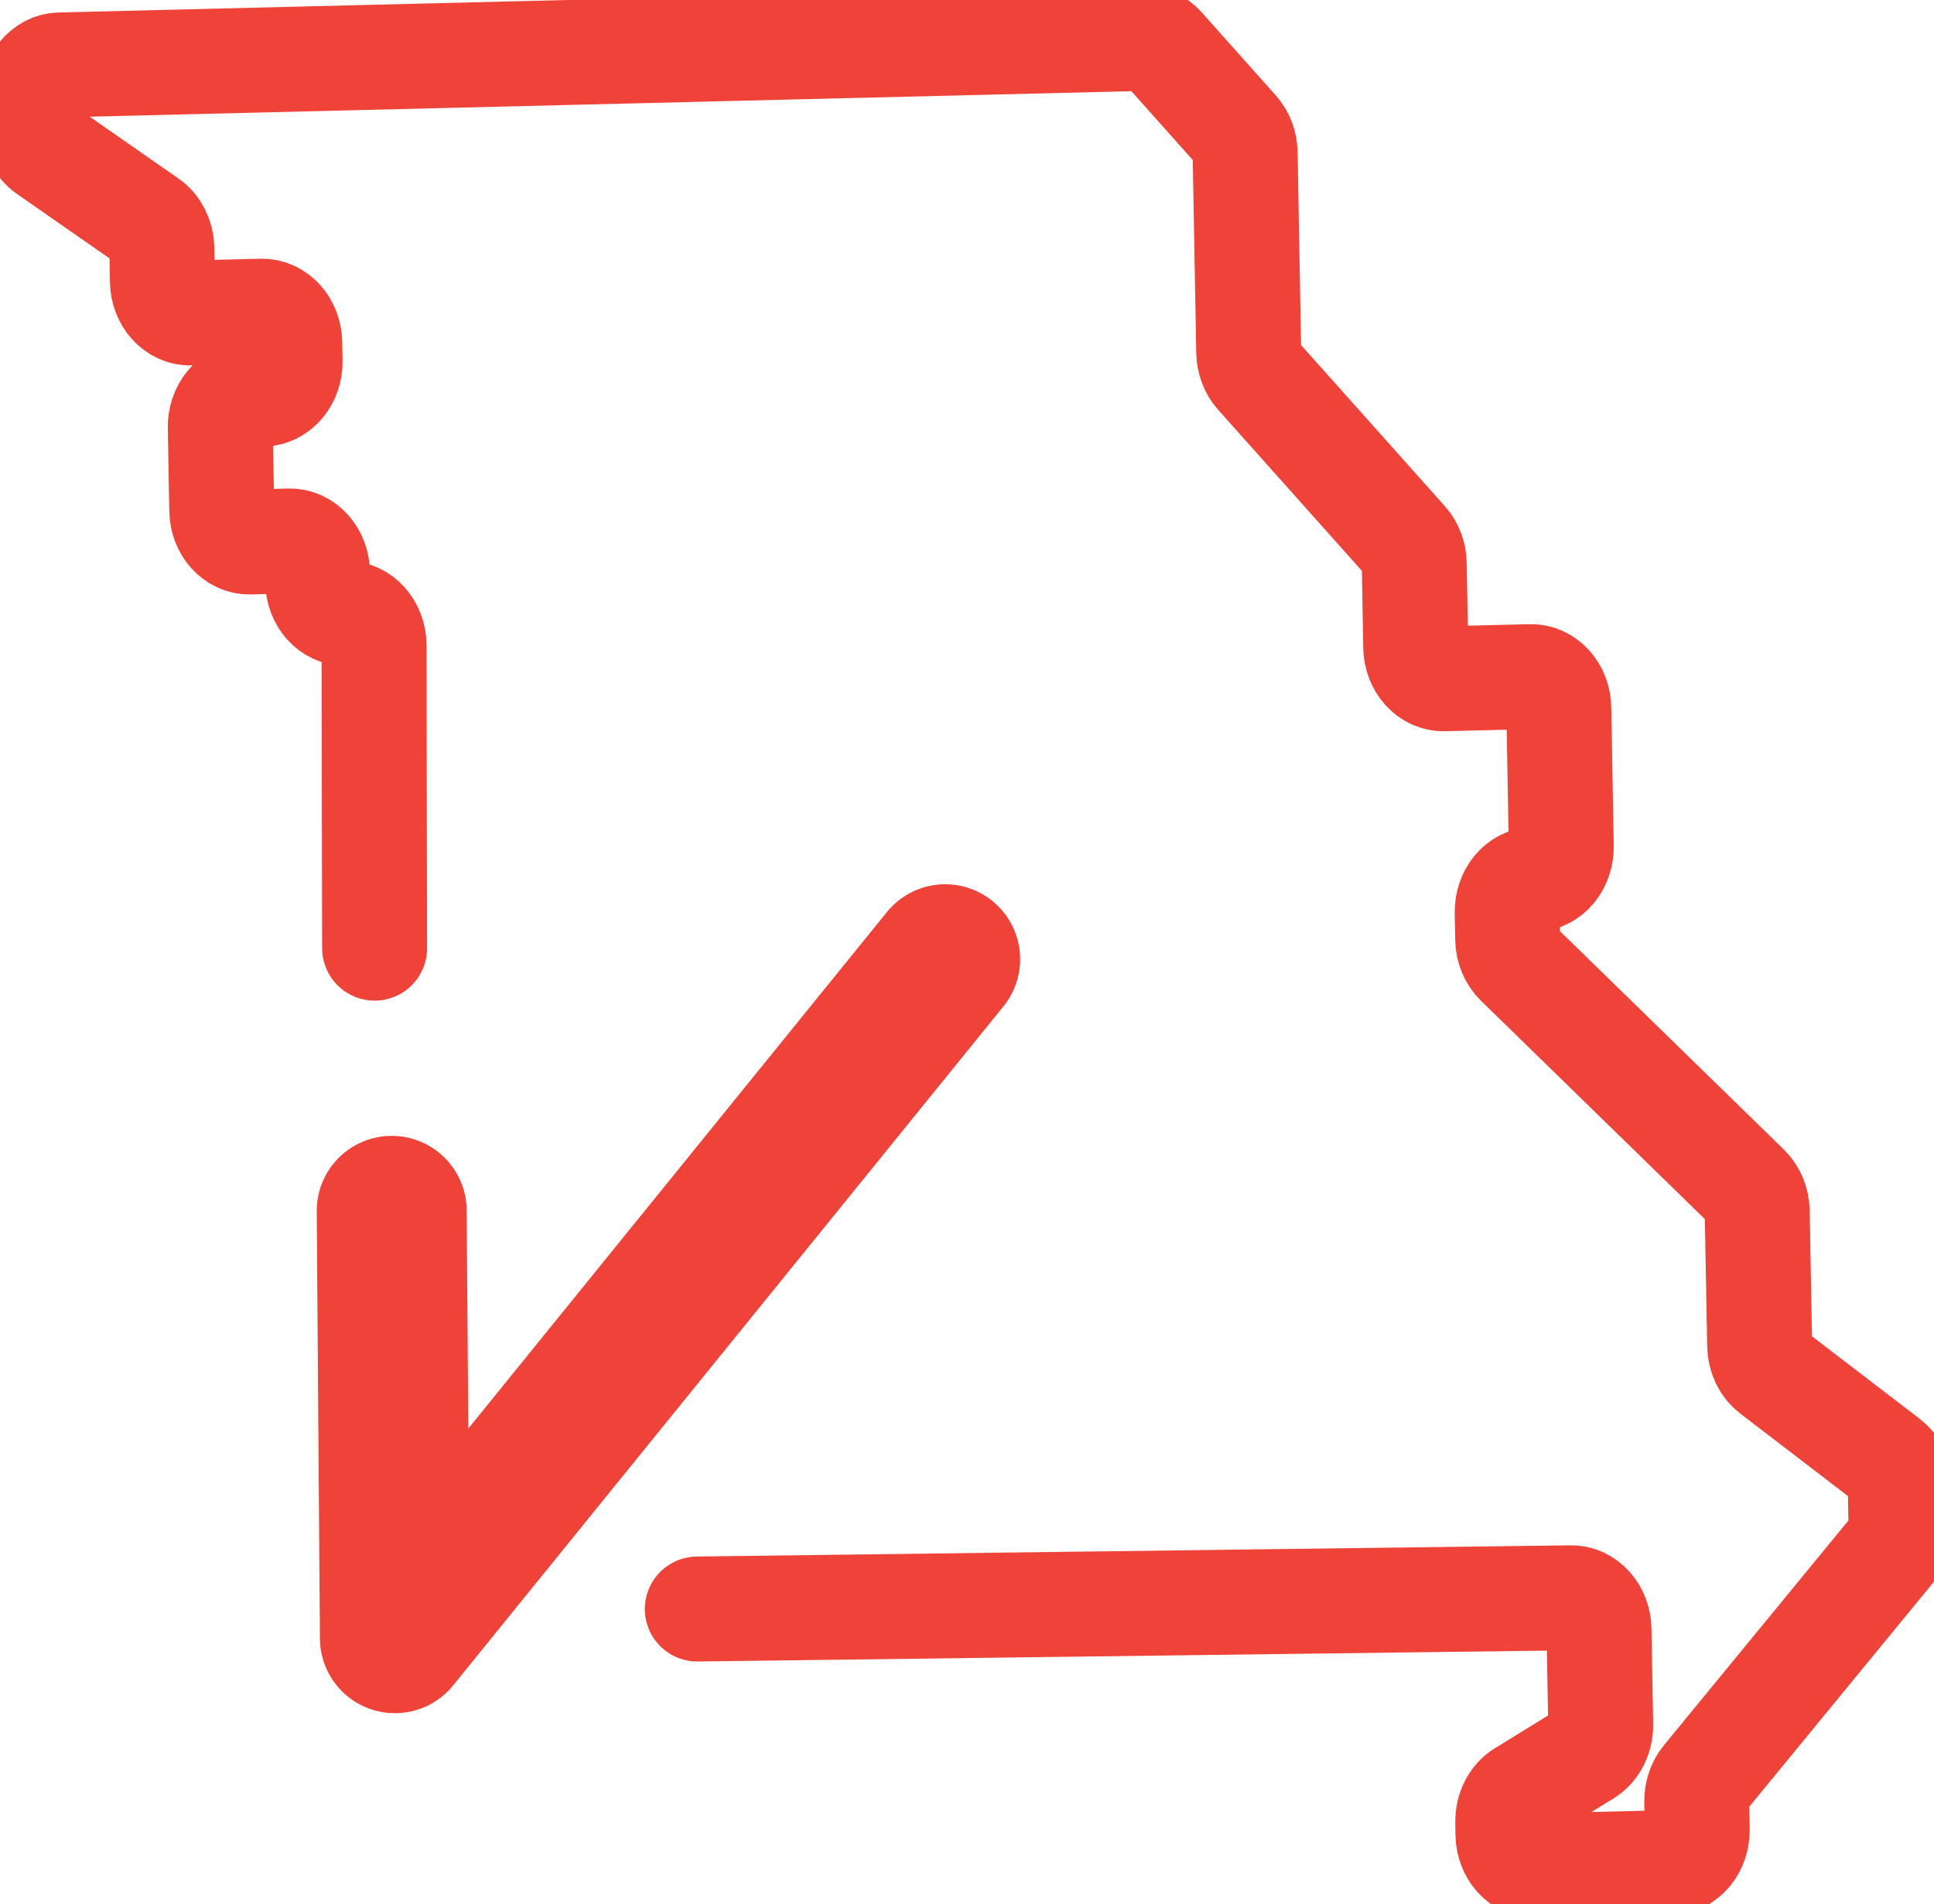 <svg width="129" height="127" viewBox="0 0 129 127" fill="none" xmlns="http://www.w3.org/2000/svg">
<g clip-path="url(#clip0_78_147)">
<path d="M24.987 63.237L24.949 43.016C24.931 41.831 24.085 40.887 23.071 40.909C22.056 40.931 21.211 39.995 21.192 38.802L21.179 38.188C21.161 37.003 20.315 36.059 19.301 36.081L16.671 36.147C15.656 36.169 14.81 35.232 14.792 34.04L14.692 28.509C14.673 27.324 15.474 26.336 16.495 26.314L17.547 26.285C18.562 26.263 19.37 25.276 19.351 24.09L19.326 22.861C19.307 21.676 18.462 20.733 17.447 20.755L12.713 20.872C11.698 20.894 10.853 19.957 10.834 18.765L10.796 16.577C10.784 15.838 10.446 15.151 9.901 14.778L3.119 10.052C2.574 9.671 2.236 8.991 2.223 8.252L2.192 6.526C2.173 5.34 2.975 4.353 3.989 4.331C27.254 3.76 70.026 2.714 76.239 2.561C76.727 2.546 77.197 2.765 77.548 3.16L82.489 8.698C82.839 9.093 83.046 9.635 83.052 10.205L83.29 23.483C83.303 24.054 83.503 24.595 83.854 24.99L93.767 36.096C94.118 36.491 94.325 37.032 94.331 37.603L94.431 43.163C94.45 44.348 95.295 45.291 96.31 45.269L102.096 45.13C103.111 45.108 103.956 46.045 103.975 47.237L104.138 56.455C104.157 57.64 103.355 58.628 102.334 58.65C101.32 58.672 100.512 59.659 100.531 60.844L100.562 62.63C100.575 63.251 100.813 63.837 101.226 64.239L116.544 79.177C116.951 79.58 117.195 80.165 117.208 80.787L117.371 89.741C117.383 90.451 117.696 91.109 118.203 91.497L125.919 97.408C126.426 97.796 126.739 98.454 126.752 99.164L126.796 101.746C126.808 102.317 126.62 102.866 126.282 103.283L113.688 118.624C113.35 119.033 113.168 119.589 113.175 120.16L113.206 122.033C113.225 123.218 112.423 124.205 111.402 124.227L102.46 124.447C101.445 124.469 100.6 123.532 100.581 122.34L100.568 121.521C100.556 120.709 100.932 119.948 101.552 119.575L105.785 116.97C106.405 116.59 106.781 115.836 106.768 115.024L106.655 108.674C106.637 107.489 105.791 106.545 104.777 106.567L46.511 107.314" stroke="#EF4239" stroke-width="7" stroke-miterlimit="10" stroke-linecap="round"/>
<path d="M26.127 80.758L26.34 109.26L63.044 63.976" stroke="#EF4239" stroke-width="10" stroke-linecap="round" stroke-linejoin="round"/>
</g>
<defs>
<clipPath id="clip0_78_147">
<rect width="129" height="127" fill="white"/>
</clipPath>
</defs>
</svg>

